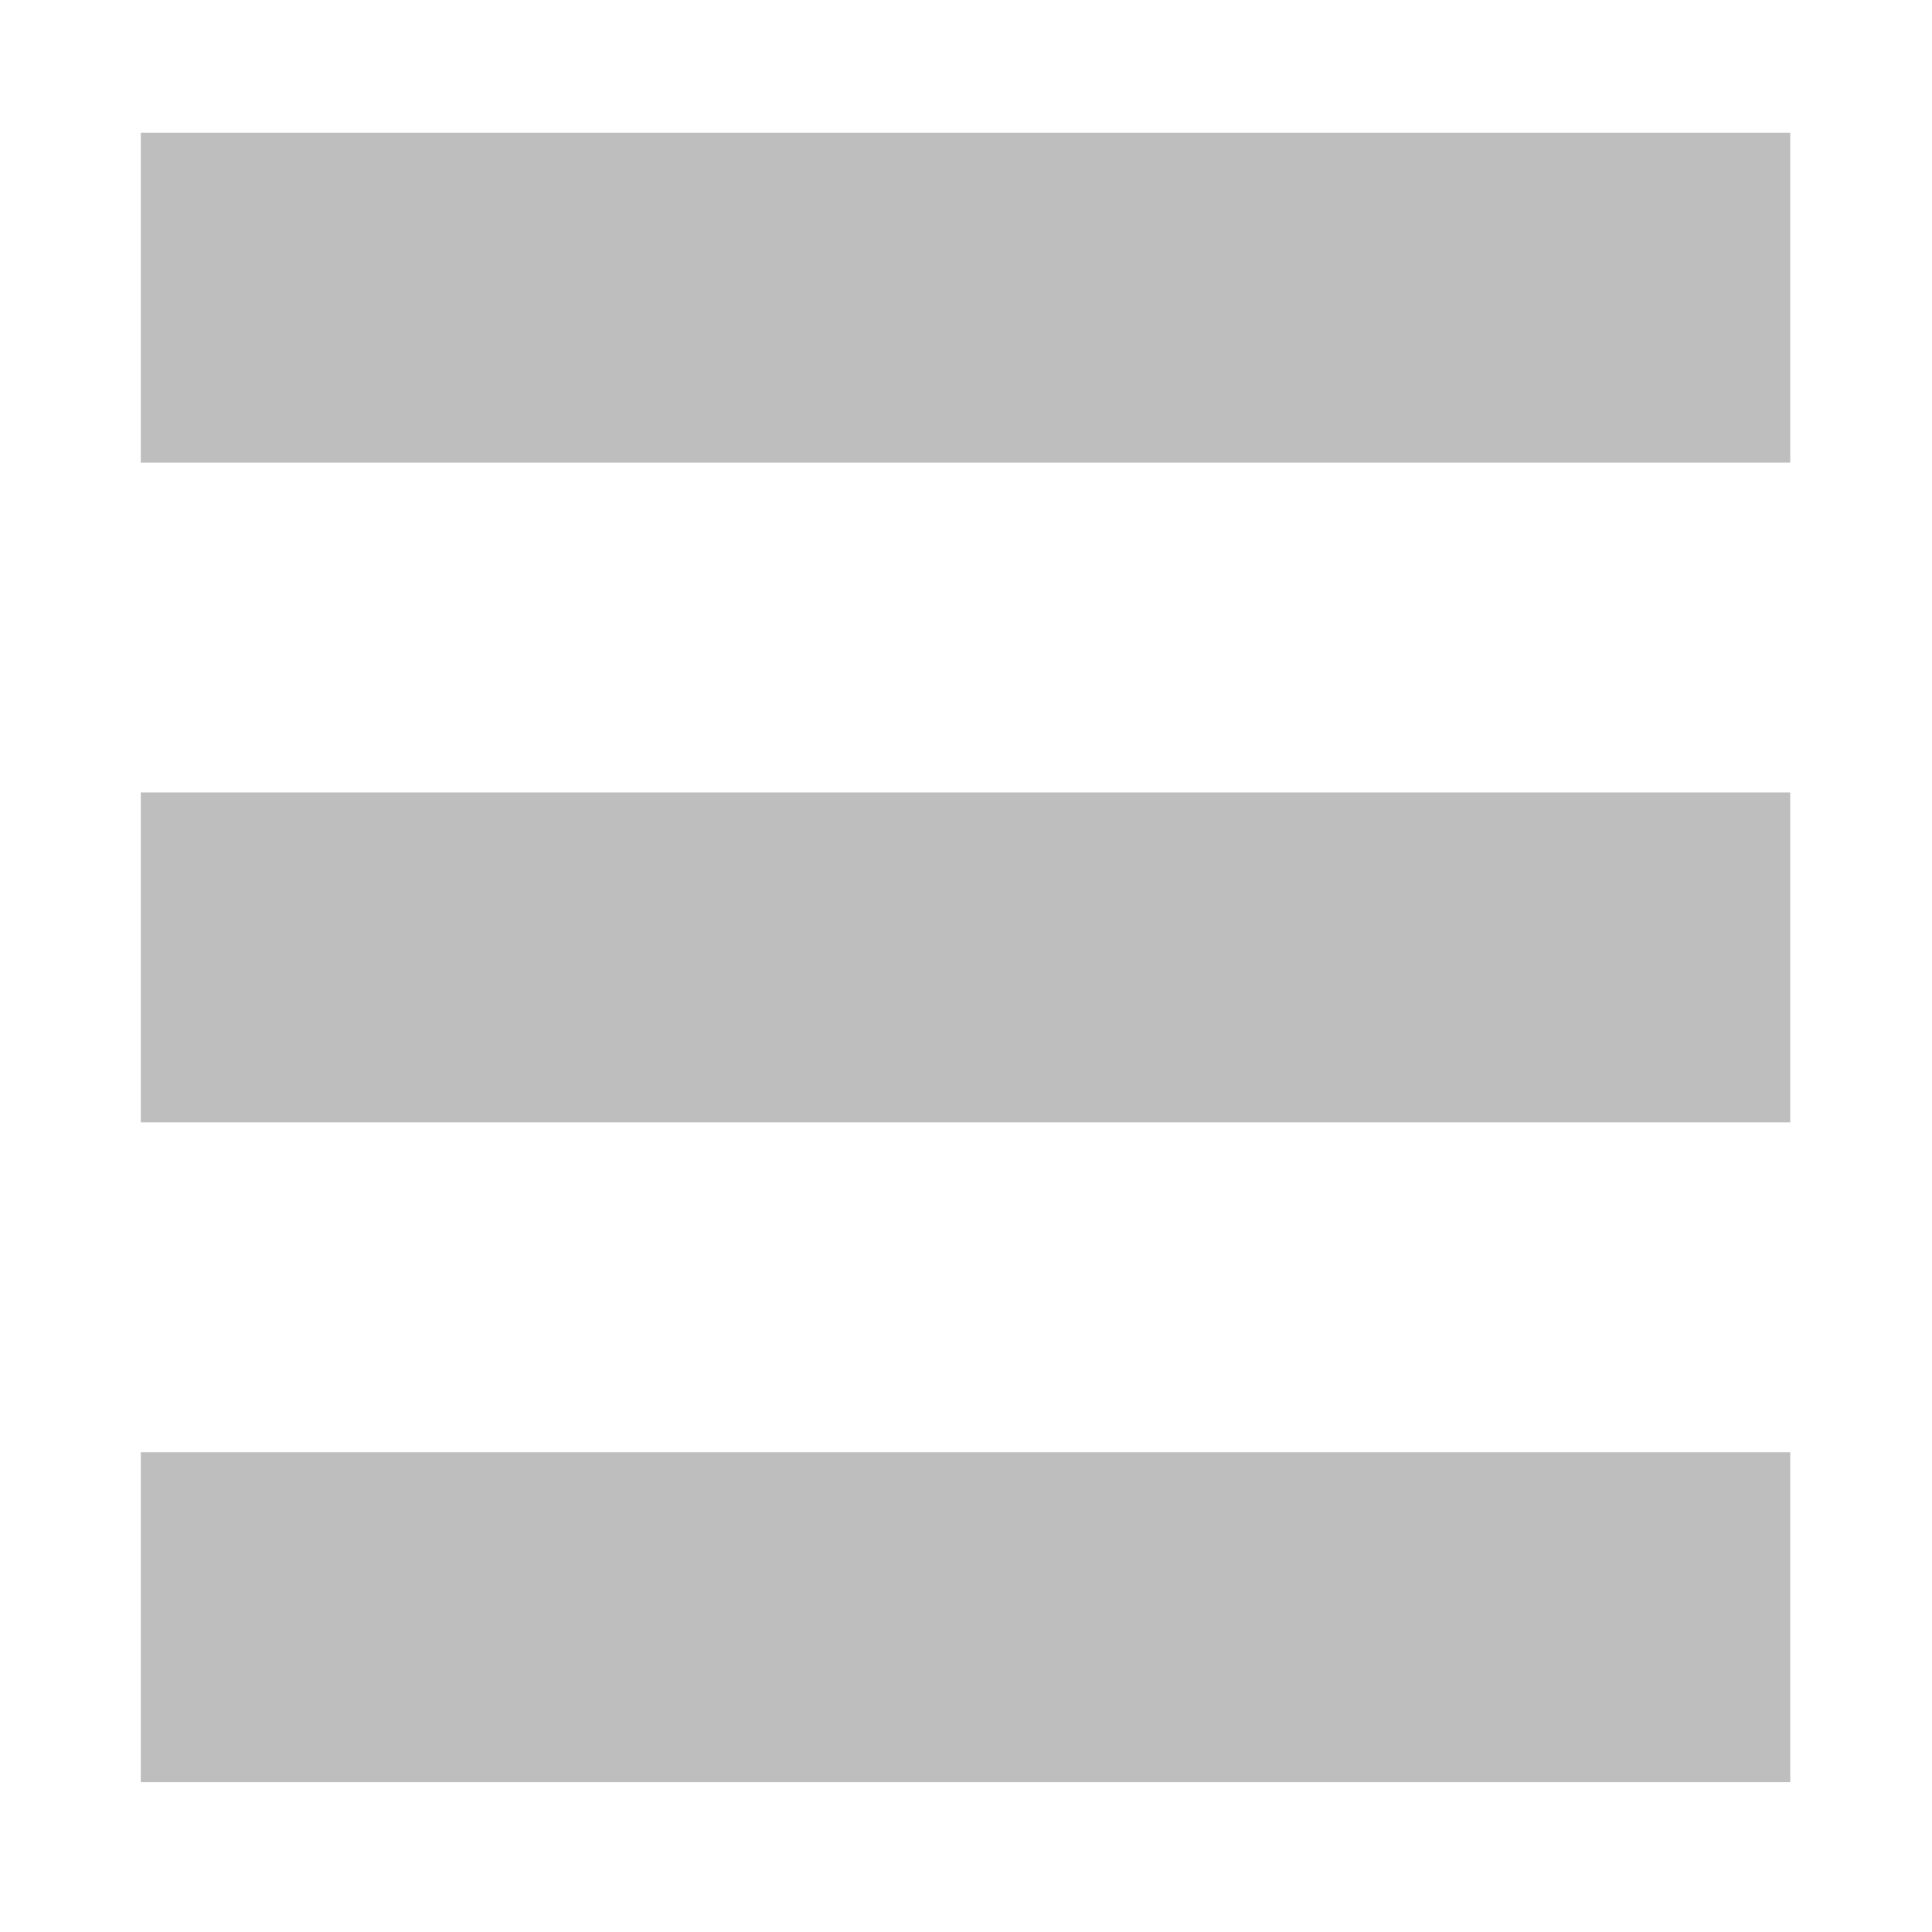 <svg xmlns:dc="http://purl.org/dc/elements/1.1/" xmlns:cc="http://creativecommons.org/ns#" xmlns:rdf="http://www.w3.org/1999/02/22-rdf-syntax-ns#" xmlns:svg="http://www.w3.org/2000/svg" xmlns="http://www.w3.org/2000/svg" xmlns:sodipodi="http://sodipodi.sourceforge.net/DTD/sodipodi-0.dtd" xmlns:inkscape="http://www.inkscape.org/namespaces/inkscape" id="svg7384" height="16" width="16" version="1.1" viewBox="0 0 16 16" inkscape:version="0.48.5 r10040" sodipodi:docname="usse-menu-symbolic.svg">
  <defs id="defs11"/>
  <sodipodi:namedview pagecolor="#ffffff" bordercolor="#666666" borderopacity="1" objecttolerance="10" gridtolerance="10" guidetolerance="10" inkscape:pageopacity="0" inkscape:pageshadow="2" inkscape:window-width="644" inkscape:window-height="480" id="namedview9" showgrid="false" inkscape:zoom="14.75" inkscape:cx="8" inkscape:cy="8" inkscape:window-x="901" inkscape:window-y="387" inkscape:window-maximized="0" inkscape:current-layer="svg7384"/>
  <title id="title9167">Gnome Symbolic Icon Theme</title>
  <g id="layer12" transform="matrix(1.366,0,0,1.366,-57.572,-1022.035)">
    <rect id="rect7356" style="color:#bebebe;fill:#bebebe" height="2" width="10" y="749" x="43"/>
    <rect id="rect7358" style="color:#bebebe;fill:#bebebe" height="2" width="10" y="753" x="43"/>
    <rect id="rect7360" style="color:#bebebe;fill:#bebebe" height="2" width="10" y="757" x="43"/>
  </g>
</svg>